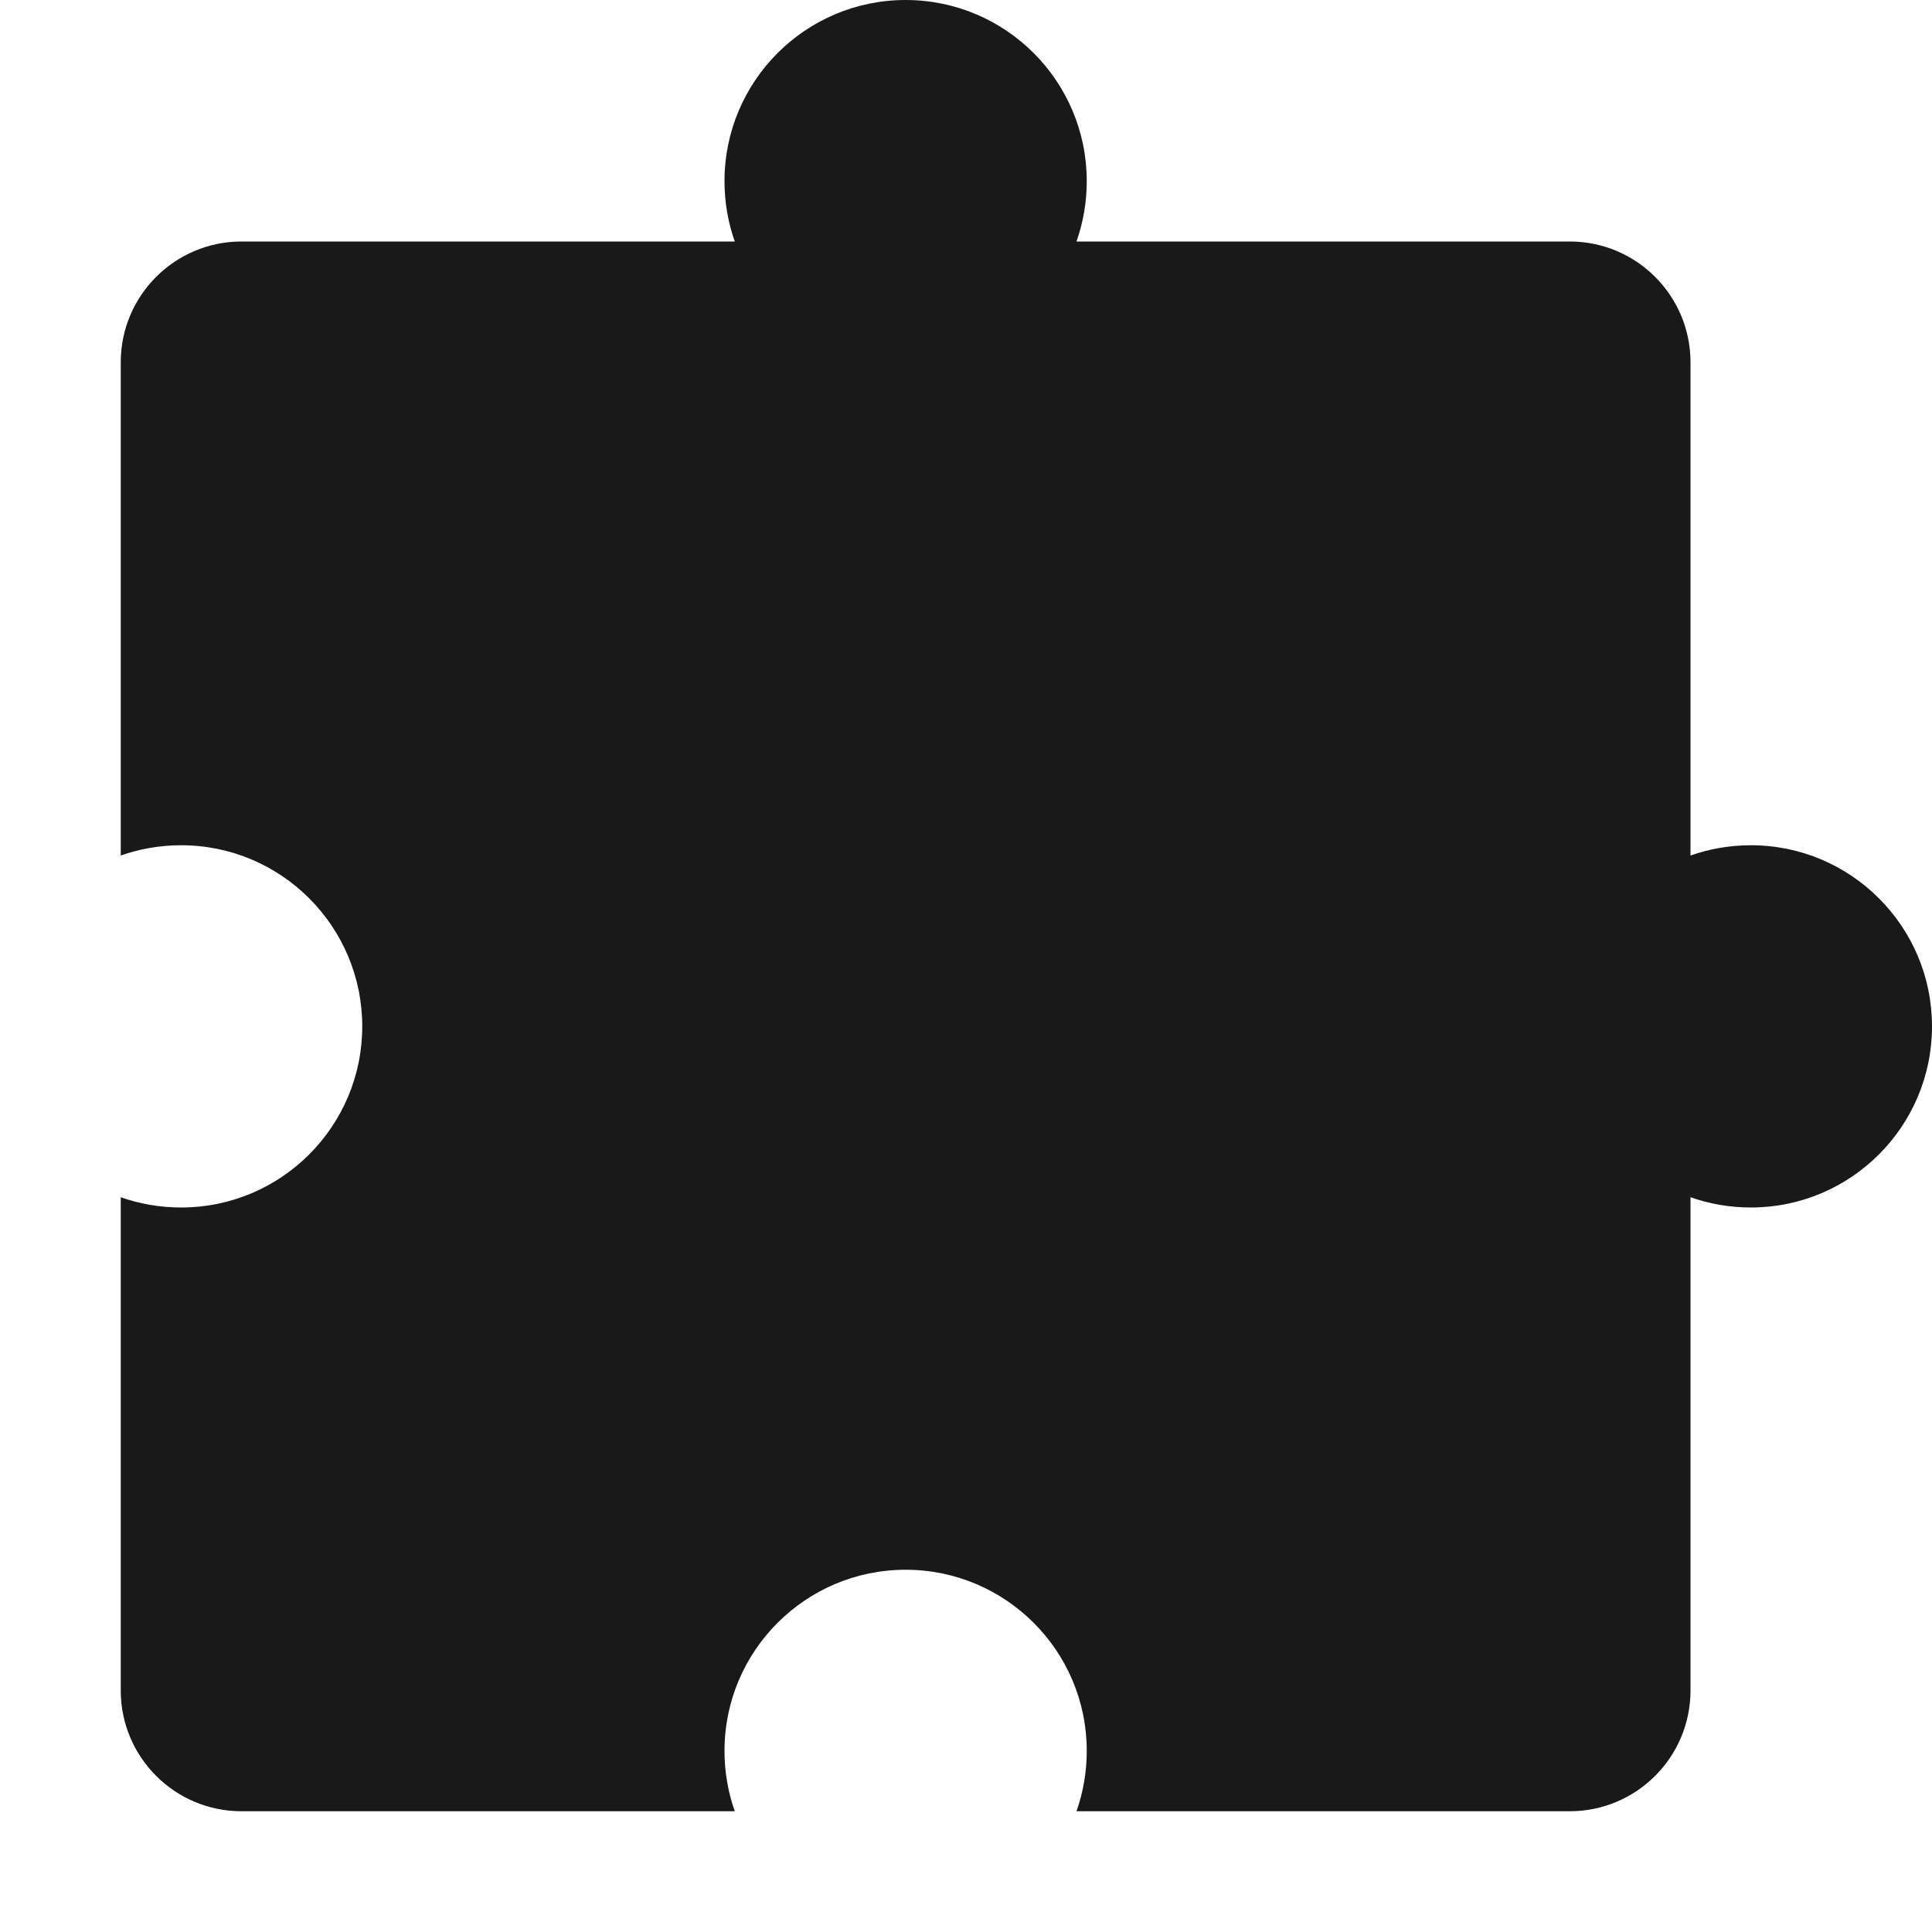 <svg width="16" height="16" viewBox="0 0 16 16" fill="none" xmlns="http://www.w3.org/2000/svg">
<path opacity="0.9" d="M7.5 0C6.672 0 6 0.672 6 1.5C6 1.675 6.03 1.844 6.085 2H2C1.448 2 1 2.448 1 3V7.085C1.156 7.03 1.325 7 1.5 7C2.328 7 3 7.672 3 8.5C3 9.328 2.328 10 1.5 10C1.325 10 1.156 9.97 1 9.915V14C1 14.552 1.448 15 2 15H6.085C6.03 14.844 6 14.675 6 14.5C6 13.672 6.672 13 7.5 13C8.328 13 9 13.672 9 14.5C9 14.675 8.97 14.844 8.915 15H13C13.552 15 14 14.552 14 14V9.915C14.156 9.97 14.325 10 14.5 10C15.328 10 16 9.328 16 8.5C16 7.672 15.328 7 14.5 7C14.325 7 14.156 7.03 14 7.085V3C14 2.448 13.552 2 13 2H8.915C8.97 1.844 9 1.675 9 1.5C9 0.672 8.328 0 7.5 0Z" fill="black"/>
</svg>
